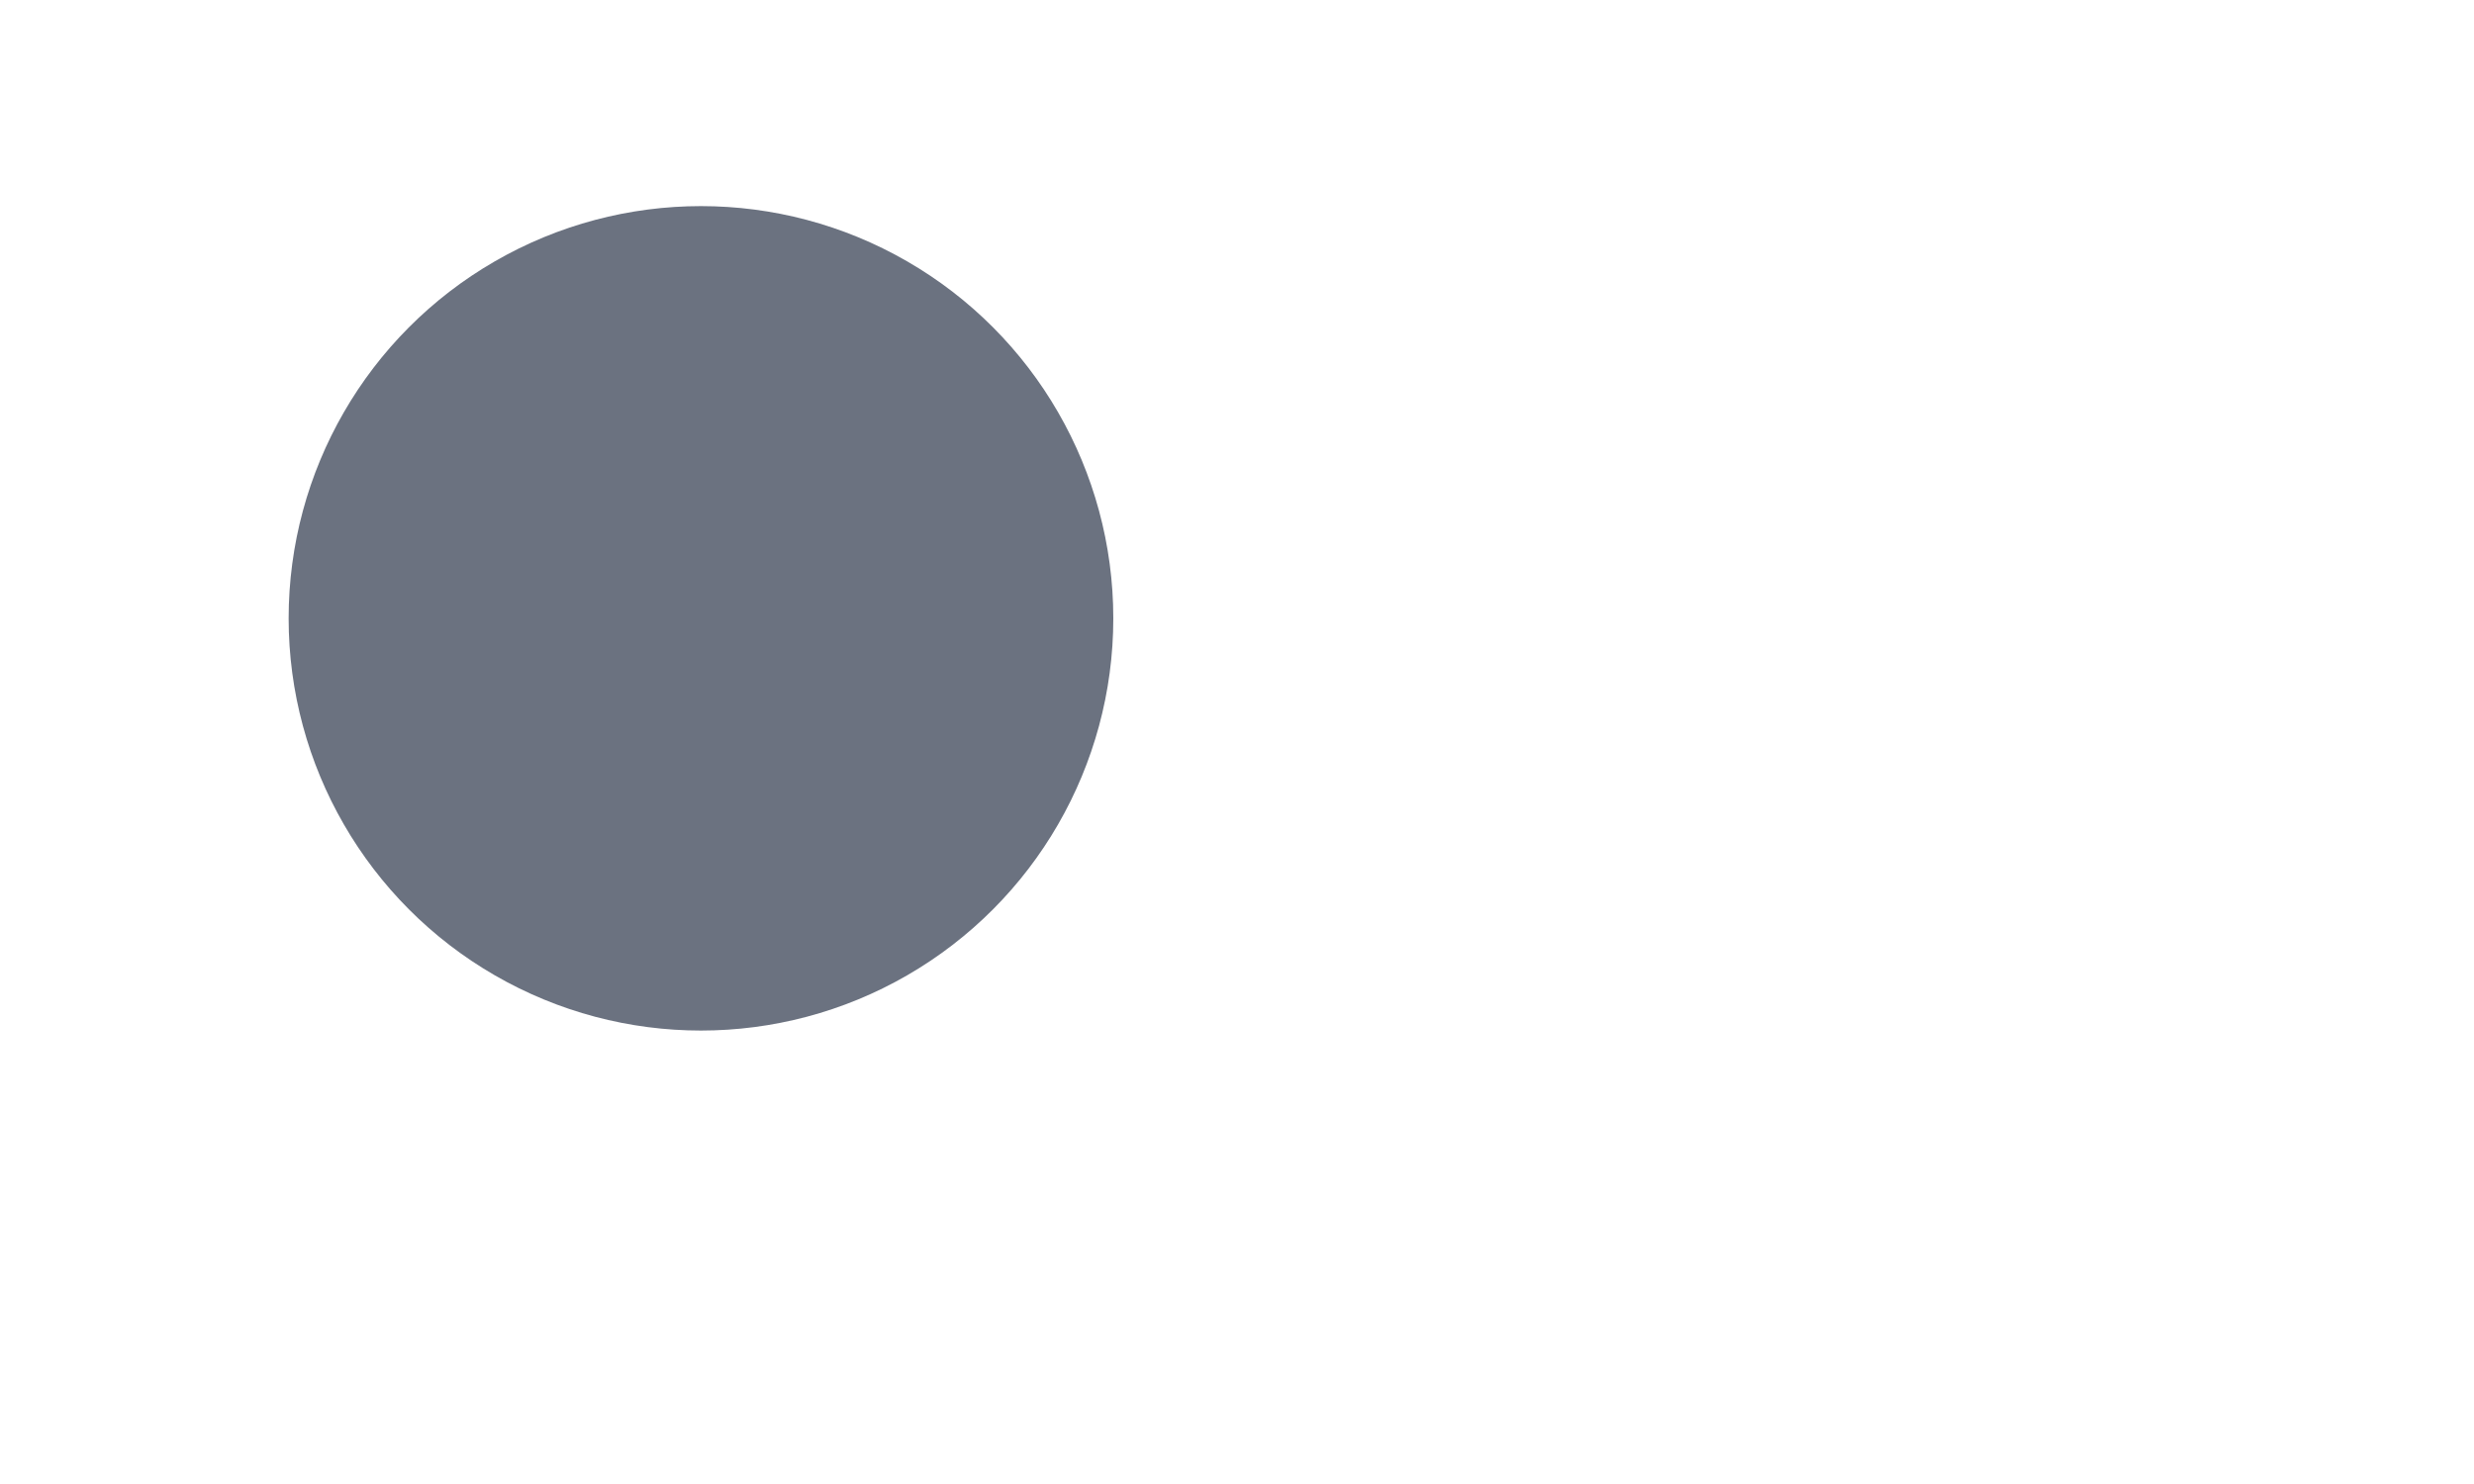 <svg width="60" height="36" viewBox="0 0 60 36" fill="none" xmlns="http://www.w3.org/2000/svg">
<g filter="url(#filter0_dd_1_107)">
<rect x="5" y="3" width="50" height="24" rx="12" fill="white"/>
</g>
<circle cx="17" cy="15" r="10" fill="#6B7280"/>
<defs>
<filter id="filter0_dd_1_107" x="0" y="0" width="60" height="36" filterUnits="userSpaceOnUse" color-interpolation-filters="sRGB">
<feFlood flood-opacity="0" result="BackgroundImageFix"/>
<feColorMatrix in="SourceAlpha" type="matrix" values="0 0 0 0 0 0 0 0 0 0 0 0 0 0 0 0 0 0 127 0" result="hardAlpha"/>
<feMorphology radius="1" operator="erode" in="SourceAlpha" result="effect1_dropShadow_1_107"/>
<feOffset dy="4"/>
<feGaussianBlur stdDeviation="3"/>
<feColorMatrix type="matrix" values="0 0 0 0 0 0 0 0 0 0 0 0 0 0 0 0 0 0 0.1 0"/>
<feBlend mode="normal" in2="BackgroundImageFix" result="effect1_dropShadow_1_107"/>
<feColorMatrix in="SourceAlpha" type="matrix" values="0 0 0 0 0 0 0 0 0 0 0 0 0 0 0 0 0 0 127 0" result="hardAlpha"/>
<feOffset dy="2"/>
<feGaussianBlur stdDeviation="2.5"/>
<feColorMatrix type="matrix" values="0 0 0 0 0 0 0 0 0 0 0 0 0 0 0 0 0 0 0.06 0"/>
<feBlend mode="normal" in2="effect1_dropShadow_1_107" result="effect2_dropShadow_1_107"/>
<feBlend mode="normal" in="SourceGraphic" in2="effect2_dropShadow_1_107" result="shape"/>
</filter>
</defs>
</svg>
